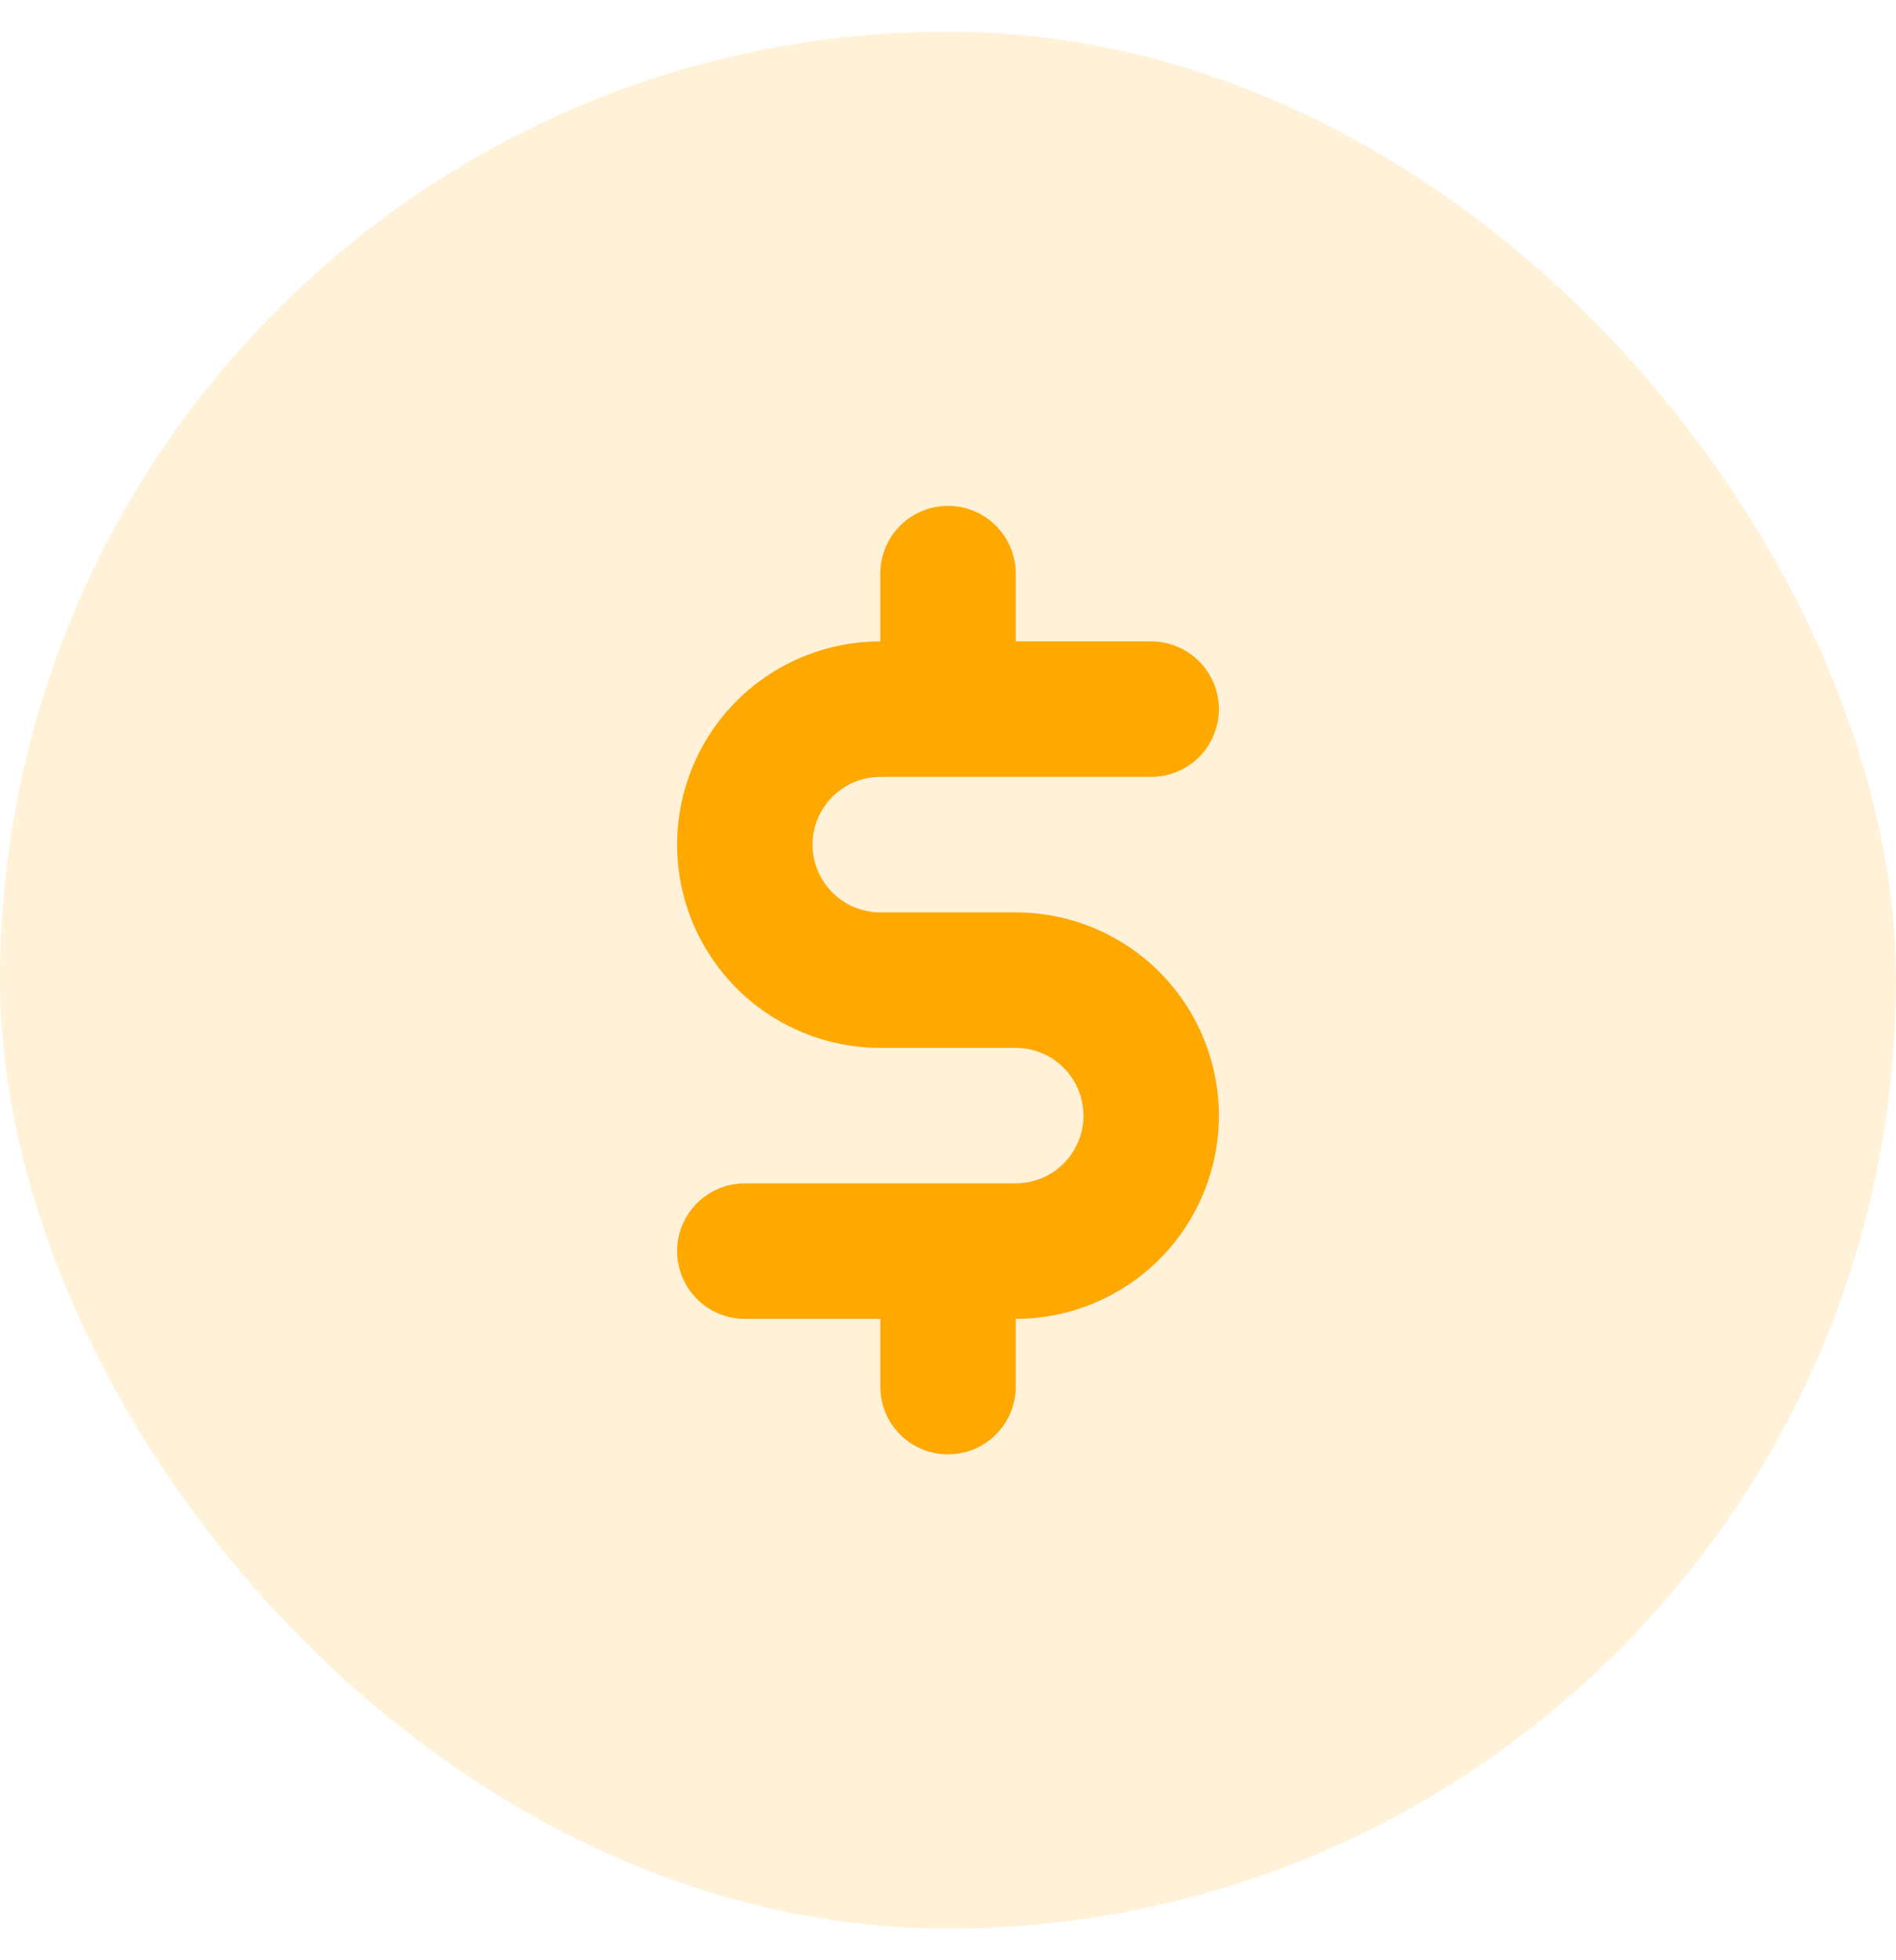 <svg width="30" height="31" viewBox="0 0 30 31" fill="none" xmlns="http://www.w3.org/2000/svg">
<rect y="0.5" width="30" height="30" rx="15" fill="#FFA800" fill-opacity="0.15"/>
<path d="M13.929 12.286H18.214C18.498 12.286 18.771 12.173 18.972 11.972C19.173 11.771 19.286 11.498 19.286 11.214C19.286 10.93 19.173 10.658 18.972 10.457C18.771 10.256 18.498 10.143 18.214 10.143H16.072V9.071C16.072 8.787 15.959 8.515 15.758 8.314C15.557 8.113 15.284 8 15 8C14.716 8 14.443 8.113 14.242 8.314C14.041 8.515 13.929 8.787 13.929 9.071V10.143C13.076 10.143 12.259 10.482 11.656 11.084C11.053 11.687 10.714 12.505 10.714 13.357C10.714 14.21 11.053 15.027 11.656 15.63C12.259 16.233 13.076 16.571 13.929 16.571H16.072C16.356 16.571 16.628 16.684 16.829 16.885C17.03 17.086 17.143 17.359 17.143 17.643C17.143 17.927 17.03 18.2 16.829 18.401C16.628 18.601 16.356 18.714 16.072 18.714H11.786C11.502 18.714 11.229 18.827 11.028 19.028C10.827 19.229 10.714 19.502 10.714 19.786C10.714 20.07 10.827 20.342 11.028 20.543C11.229 20.744 11.502 20.857 11.786 20.857H13.929V21.929C13.929 22.213 14.041 22.485 14.242 22.686C14.443 22.887 14.716 23 15 23C15.284 23 15.557 22.887 15.758 22.686C15.959 22.485 16.072 22.213 16.072 21.929V20.857C16.924 20.857 17.741 20.518 18.344 19.916C18.947 19.313 19.286 18.495 19.286 17.643C19.286 16.79 18.947 15.973 18.344 15.37C17.741 14.767 16.924 14.429 16.072 14.429H13.929C13.645 14.429 13.372 14.316 13.171 14.115C12.97 13.914 12.857 13.641 12.857 13.357C12.857 13.073 12.97 12.8 13.171 12.6C13.372 12.399 13.645 12.286 13.929 12.286Z" fill="#FFA800"/>
</svg>
